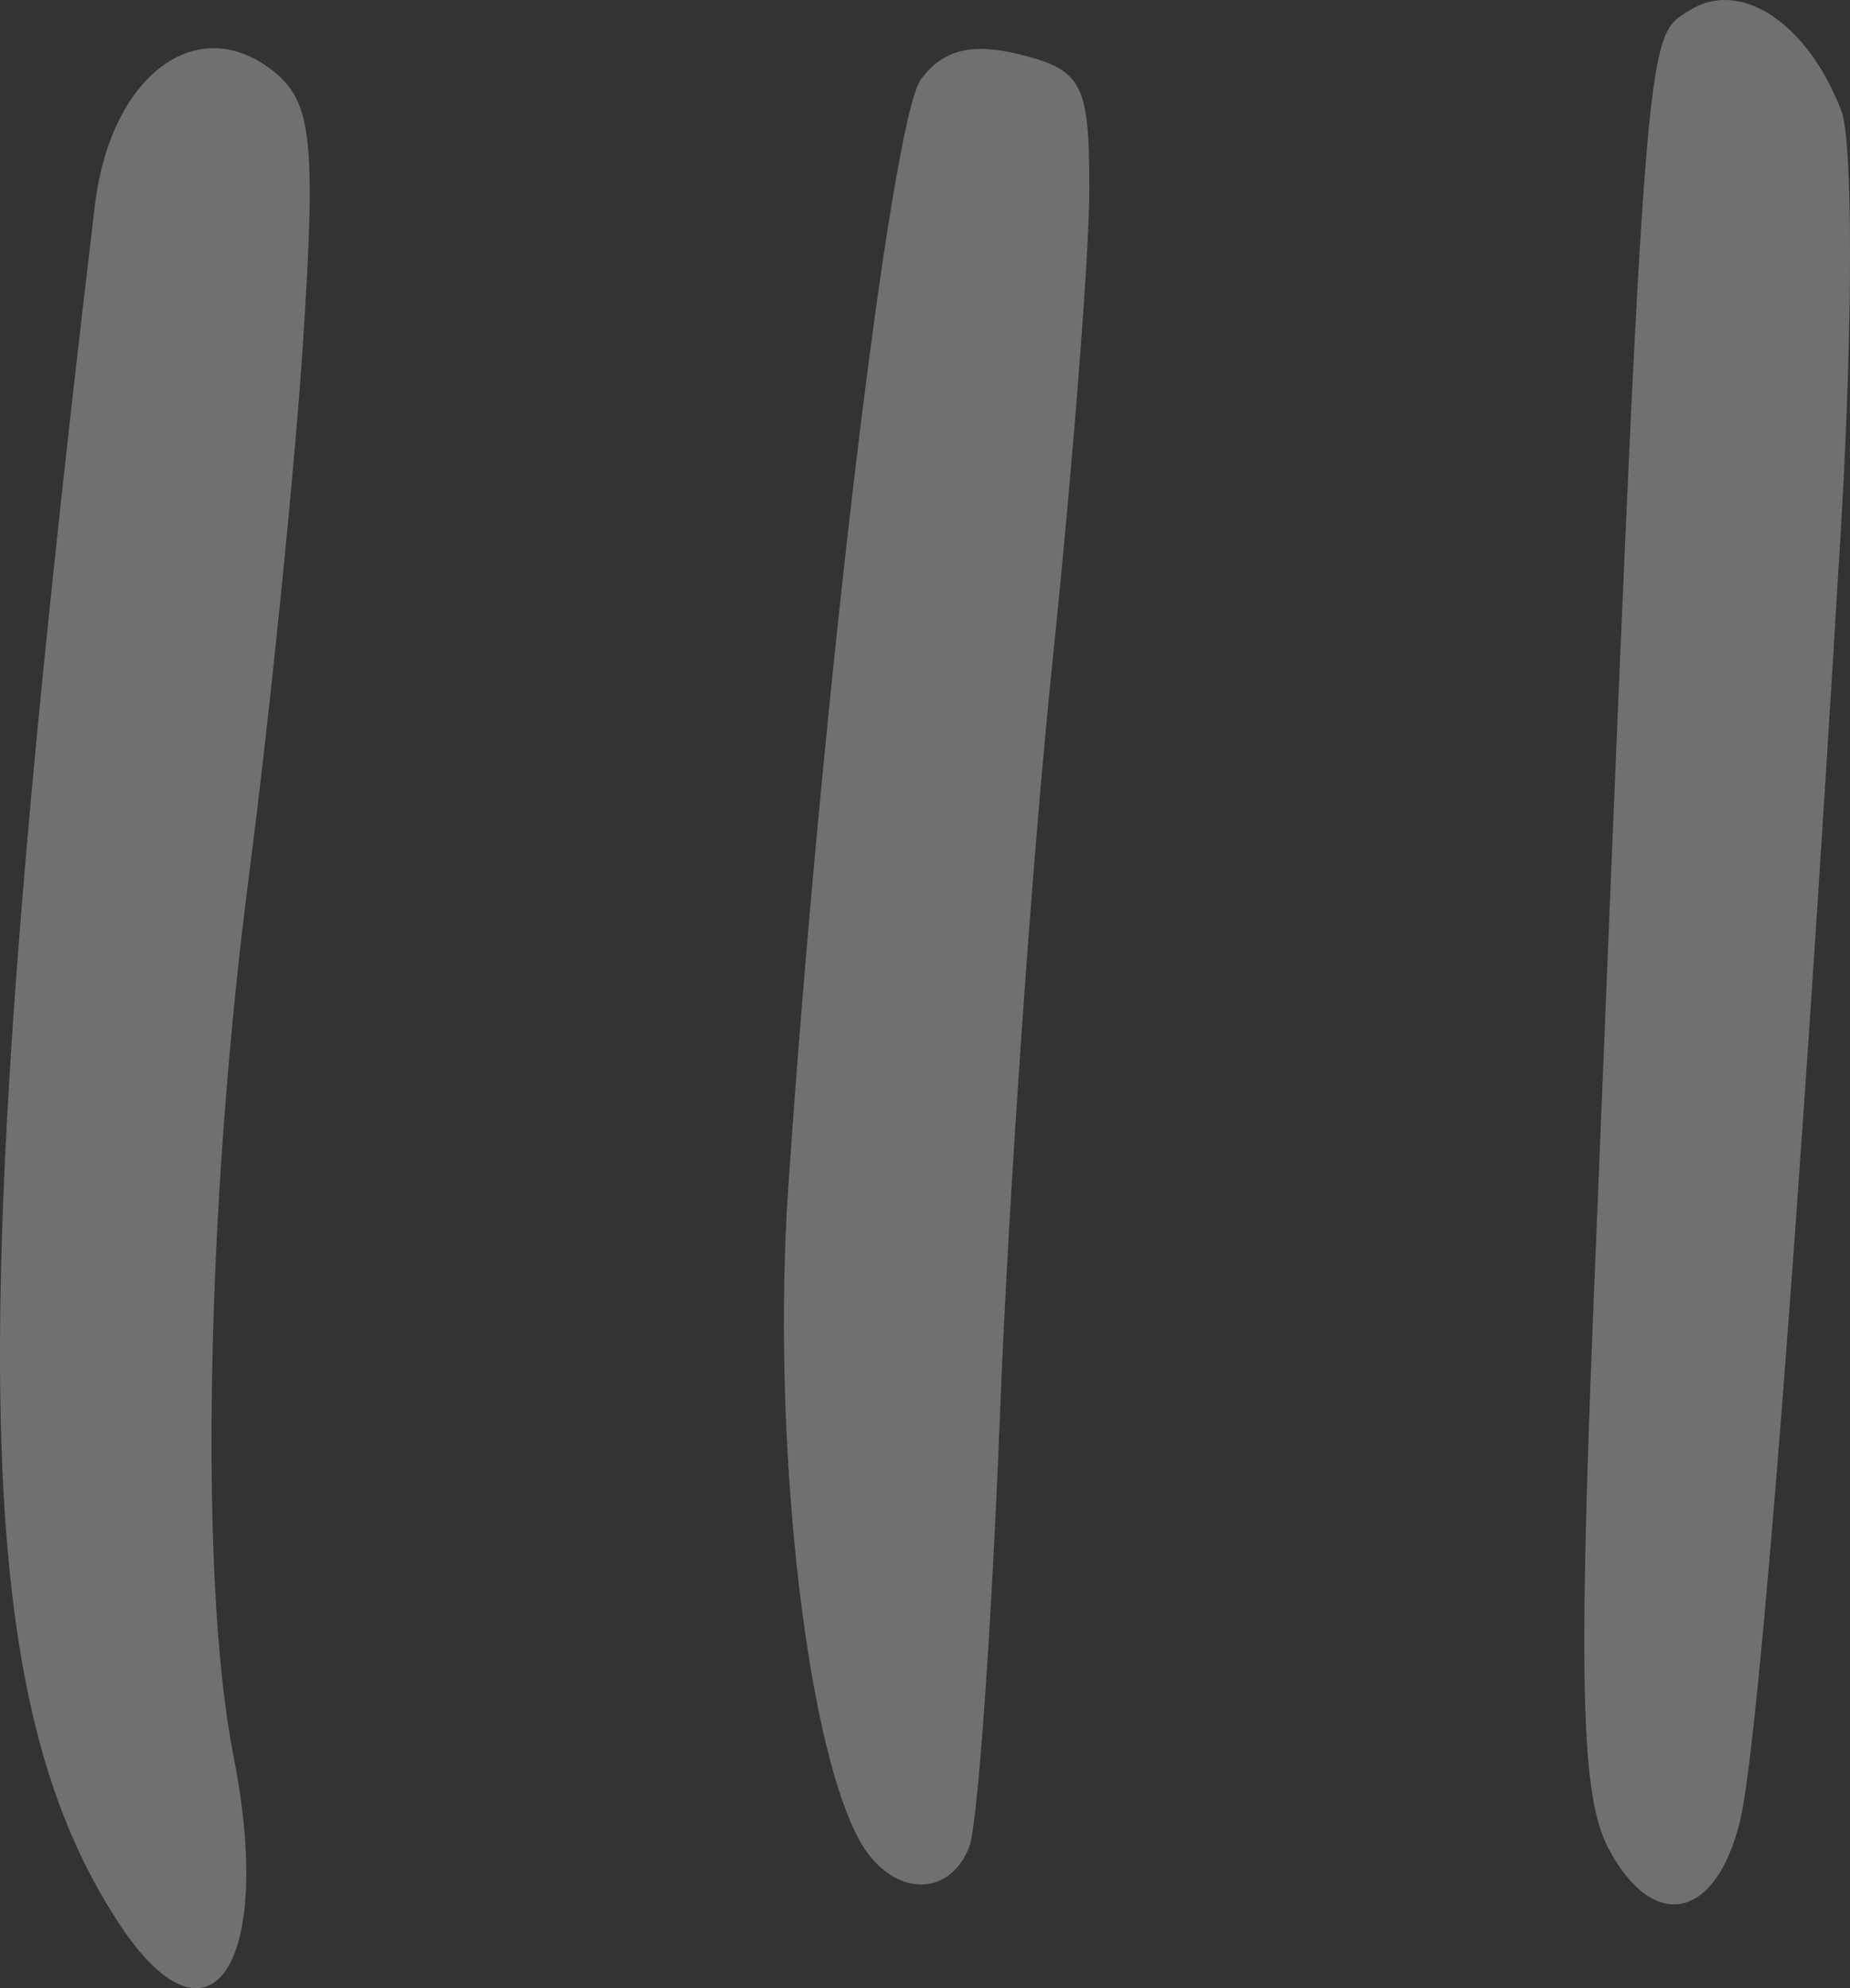 <?xml version="1.0" encoding="UTF-8" standalone="no"?>
<!-- Created with Inkscape (http://www.inkscape.org/) -->

<svg
   xmlns:dc="http://purl.org/dc/elements/1.1/"
   xmlns:cc="http://creativecommons.org/ns#"
   xmlns:rdf="http://www.w3.org/1999/02/22-rdf-syntax-ns#"
   xmlns:svg="http://www.w3.org/2000/svg"
   xmlns="http://www.w3.org/2000/svg"
   xmlns:sodipodi="http://sodipodi.sourceforge.net/DTD/sodipodi-0.dtd"
   xmlns:inkscape="http://www.inkscape.org/namespaces/inkscape"
   width="78.825mm"
   height="84.667mm"
   viewBox="0 0 279.301 300"
   id="svg5171"
   version="1.1"
   inkscape:version="0.91 r13725"
   sodipodi:docname="mute.svg">
  <rect x="0" y="0" width="279.301" height="300" fill="#333333" stroke="none"/>
  <defs
     id="defs5173" />
  <sodipodi:namedview
     id="base"
     pagecolor="#ffffff"
     bordercolor="#666666"
     borderopacity="1.0"
     inkscape:pageopacity="0.0"
     inkscape:pageshadow="2"
     inkscape:zoom="0.35"
     inkscape:cx="357.1363"
     inkscape:cy="-202.78443"
     inkscape:document-units="px"
     inkscape:current-layer="layer1"
     showgrid="false"
     fit-margin-top="0"
     fit-margin-left="0"
     fit-margin-right="0"
     fit-margin-bottom="0"
     inkscape:window-width="1600"
     inkscape:window-height="871"
     inkscape:window-x="0"
     inkscape:window-y="0"
     inkscape:window-maximized="1" />
  <g
     inkscape:label="Layer 1"
     inkscape:groupmode="layer"
     id="layer1"
     transform="translate(-17.864,-29.578)">
    <path
       inkscape:connector-curvature="0"
       id="path5271"
       style="fill:#FFFFFF;fill-opacity: 0.3;"
       d="m 147.488,307.026 c -8.164,-15.254 -13.136,-61.262 -10.618,-98.255 5.019,-73.753 15.467,-160.972 20.03,-167.212 3.282,-4.489 7.698,-5.589 15.037,-3.747 9.33,2.342 10.39,4.414 10.39,20.309 0,9.736 -2.505,41.835 -5.568,71.331 -3.062,29.496 -6.622,80.437 -7.911,113.201 -1.289,32.765 -3.374,62.256 -4.633,65.536 -3.122,8.135 -12.086,7.512 -16.728,-1.162 z m 113.244,1.542 c -4.163,-7.778 -4.623,-24.87 -2.244,-83.288 7.919,-194.443 7.573,-189.811 14.48,-194.153 7.663,-4.817 17.865,1.963 22.906,15.224 1.748,4.598 1.717,32.841 -0.065,62.763 -6.267,105.008 -12.406,183.631 -15.246,195.251 -3.637,14.882 -13.045,16.876 -19.827,4.203 z M 35.784,319.746 c -22.846,-34.867 -23.628,-91.174 -3.601,-259.142 2.366,-19.847 15.692,-29.634 27.269,-20.026 5.487,4.554 6.12,10.742 4.159,40.679 -1.273,19.42 -4.937,55.556 -8.143,80.304 -6.561,50.635 -7.549,106.717 -2.345,133.029 6.272,31.71 -3.63,46.077 -17.338,25.156 z" />
  </g>
</svg>

